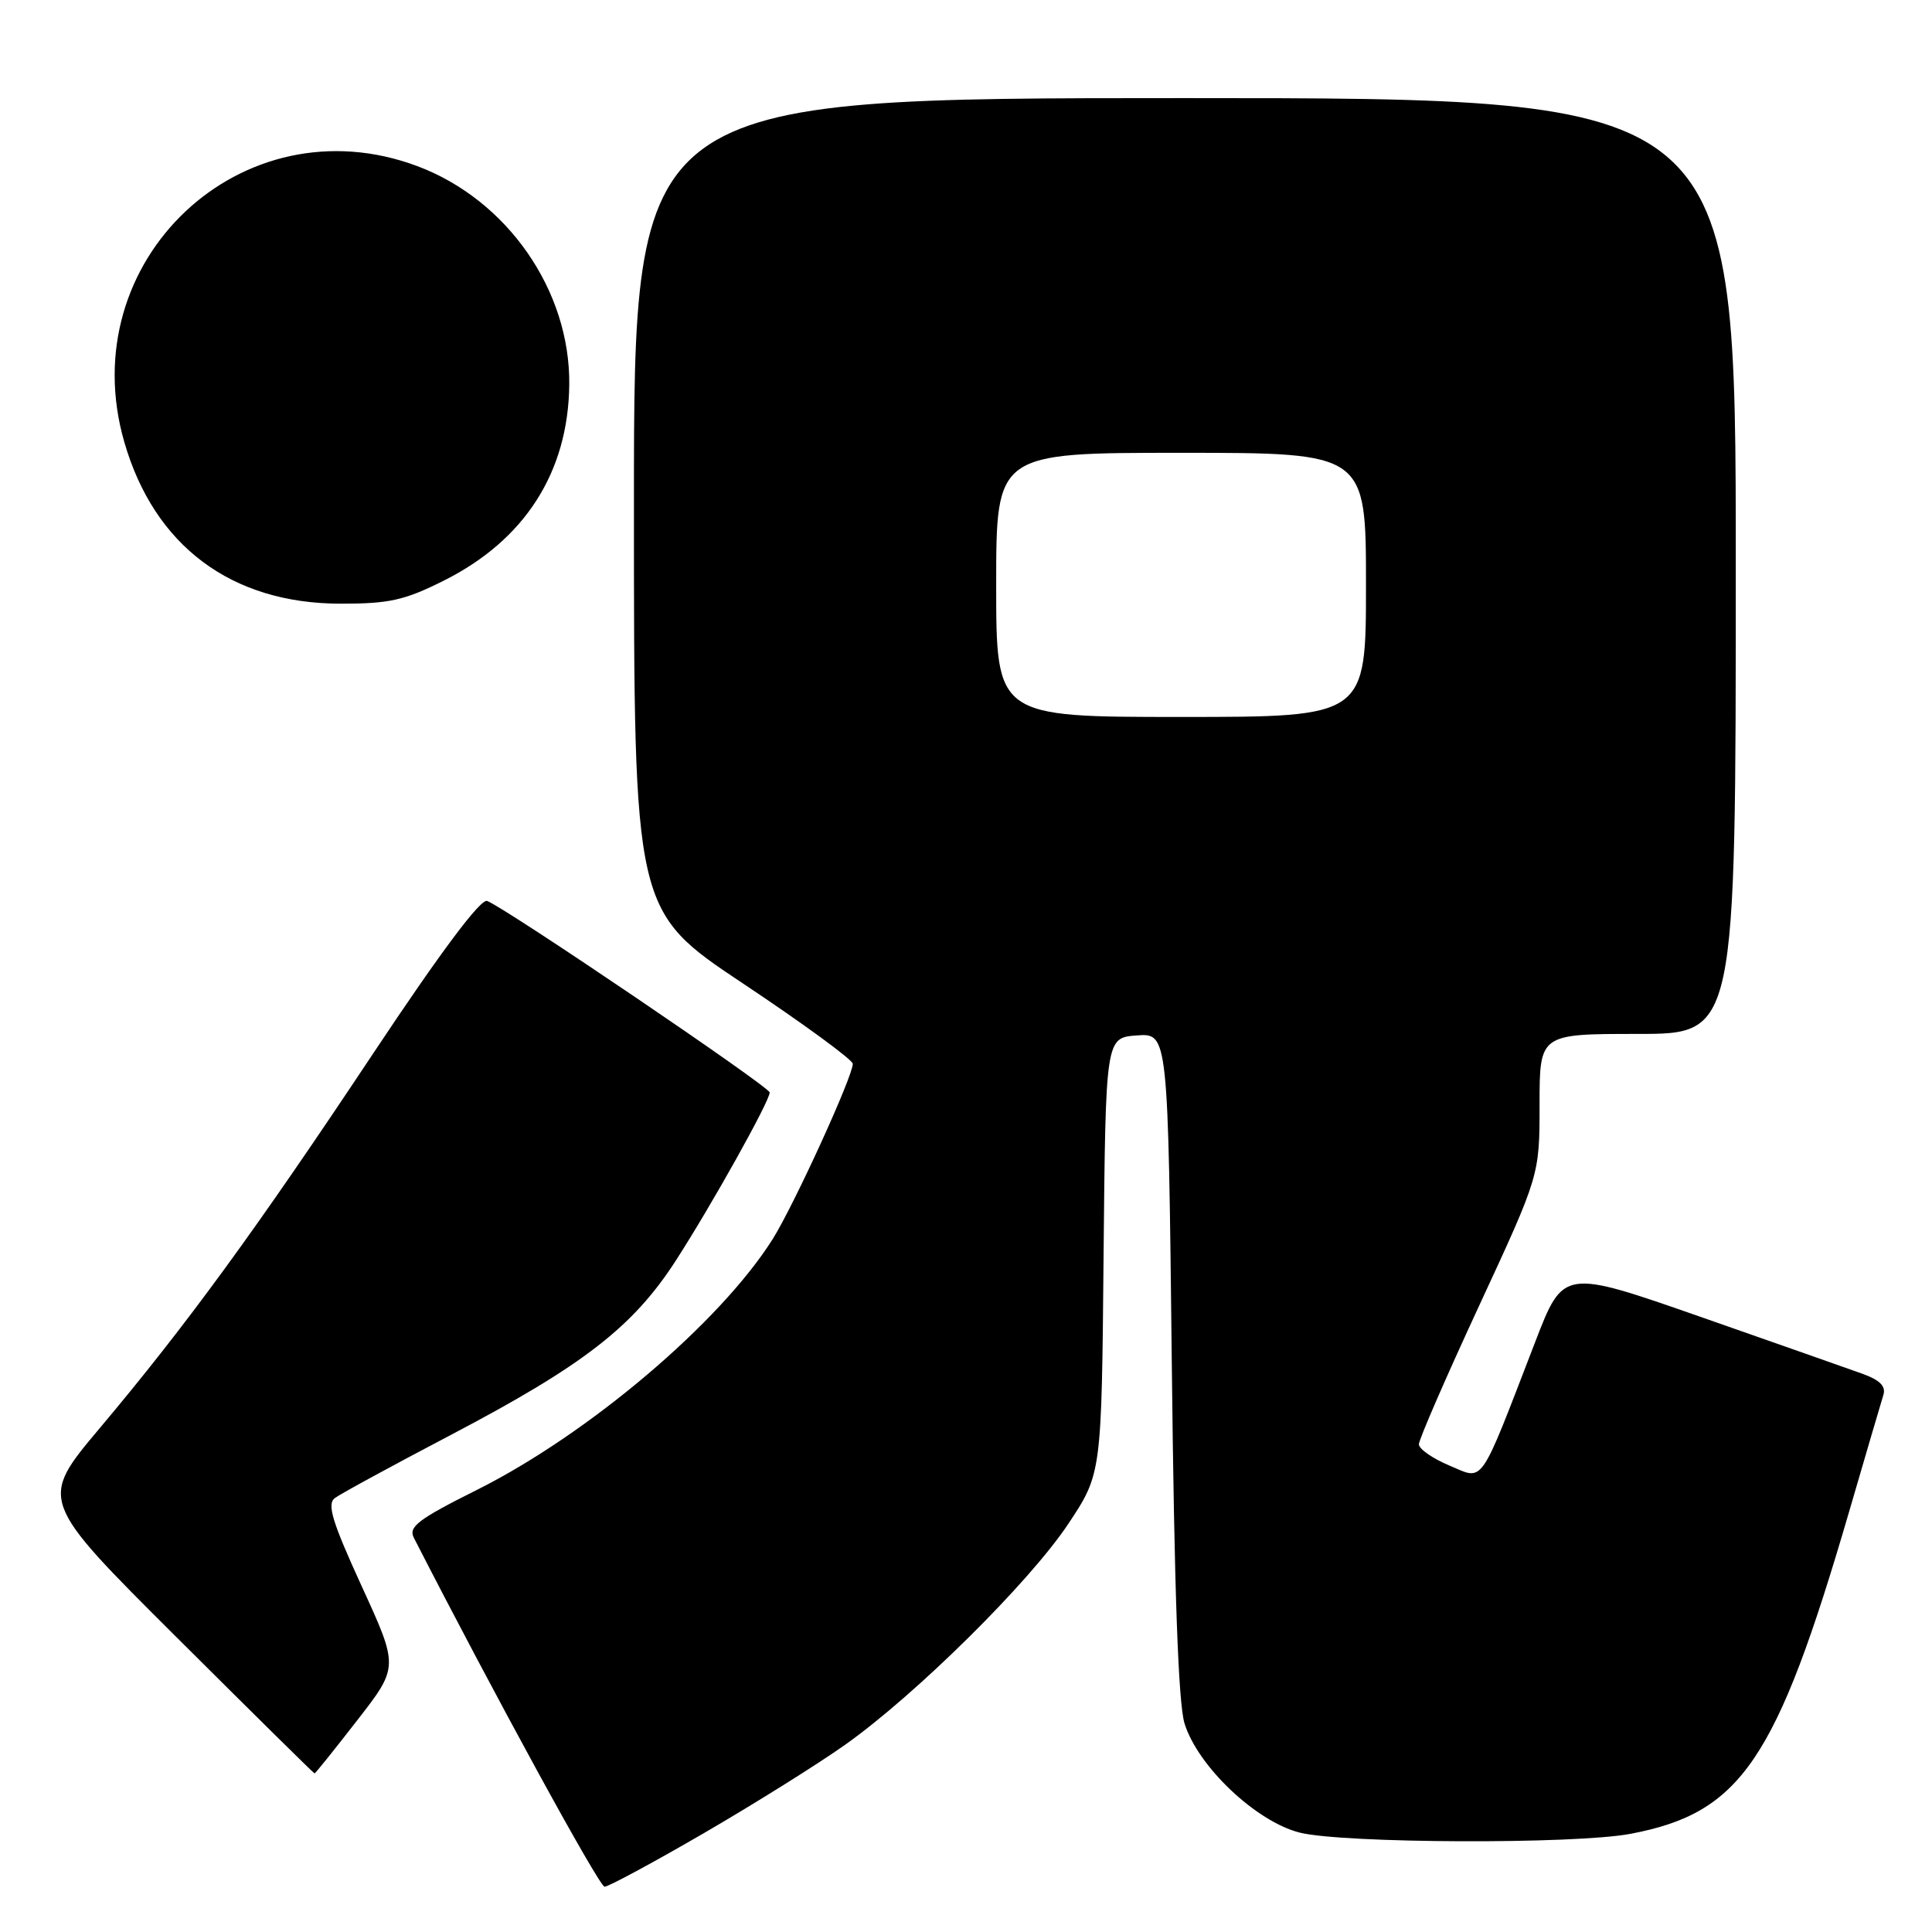 <?xml version="1.0" encoding="UTF-8" standalone="no"?>
<!DOCTYPE svg PUBLIC "-//W3C//DTD SVG 1.1//EN" "http://www.w3.org/Graphics/SVG/1.1/DTD/svg11.dtd" >
<svg xmlns="http://www.w3.org/2000/svg" xmlns:xlink="http://www.w3.org/1999/xlink" version="1.1" viewBox="0 0 256 256">
 <g >
 <path fill="currentColor"
d=" M 93.27 242.90 C 100.00 238.99 108.42 233.72 112.00 231.18 C 121.40 224.51 136.41 209.65 141.54 201.94 C 145.97 195.28 145.97 195.28 146.23 166.39 C 146.50 137.50 146.50 137.50 150.64 137.20 C 154.78 136.90 154.78 136.90 155.27 180.70 C 155.60 210.84 156.13 225.71 156.96 228.38 C 158.73 234.07 166.44 241.37 172.22 242.83 C 177.97 244.27 208.69 244.39 216.06 242.99 C 230.70 240.21 235.38 233.32 245.00 200.36 C 247.22 192.74 249.27 185.76 249.55 184.86 C 249.92 183.69 249.12 182.88 246.78 182.03 C 244.98 181.38 235.32 177.99 225.33 174.49 C 207.15 168.14 207.15 168.14 203.42 177.82 C 195.91 197.28 196.70 196.14 192.07 194.20 C 189.84 193.27 188.02 192.00 188.01 191.38 C 188.00 190.77 191.60 182.49 196.00 173.00 C 204.00 155.74 204.00 155.74 204.00 146.37 C 204.00 137.00 204.00 137.00 217.00 137.00 C 230.00 137.00 230.00 137.00 230.00 75.00 C 230.00 13.00 230.00 13.00 157.00 13.00 C 84.00 13.00 84.00 13.00 84.00 66.84 C 84.00 120.69 84.00 120.69 98.50 130.35 C 106.47 135.66 113.00 140.44 113.00 140.96 C 113.00 142.64 105.16 159.78 102.37 164.21 C 95.40 175.25 78.03 189.98 63.23 197.40 C 55.39 201.32 54.09 202.31 54.84 203.77 C 65.34 224.28 79.40 250.00 80.11 250.00 C 80.62 250.00 86.55 246.80 93.27 242.90 Z  M 47.34 227.94 C 52.83 220.88 52.83 220.88 47.93 210.19 C 44.00 201.61 43.30 199.30 44.37 198.50 C 45.10 197.95 52.03 194.18 59.77 190.12 C 77.29 180.92 83.85 175.84 89.52 167.08 C 94.26 159.74 101.96 145.96 101.99 144.76 C 102.00 144.03 67.07 120.35 64.55 119.38 C 63.69 119.05 58.41 126.11 49.50 139.51 C 33.92 162.95 24.70 175.59 13.18 189.28 C 5.18 198.80 5.18 198.80 23.34 216.89 C 33.33 226.84 41.58 234.99 41.68 234.99 C 41.78 235.00 44.33 231.82 47.34 227.94 Z  M 58.78 76.95 C 69.53 71.58 75.30 62.58 75.43 50.98 C 75.57 38.49 67.21 26.47 55.29 22.01 C 32.07 13.32 9.53 34.55 16.47 58.57 C 20.44 72.33 30.65 79.97 45.09 79.99 C 51.56 80.00 53.58 79.55 58.78 76.95 Z  M 132.00 77.50 C 132.00 60.00 132.00 60.00 156.50 60.00 C 181.00 60.00 181.00 60.00 181.00 77.50 C 181.00 95.00 181.00 95.00 156.50 95.00 C 132.00 95.00 132.00 95.00 132.00 77.50 Z "/>
</g>
</svg>